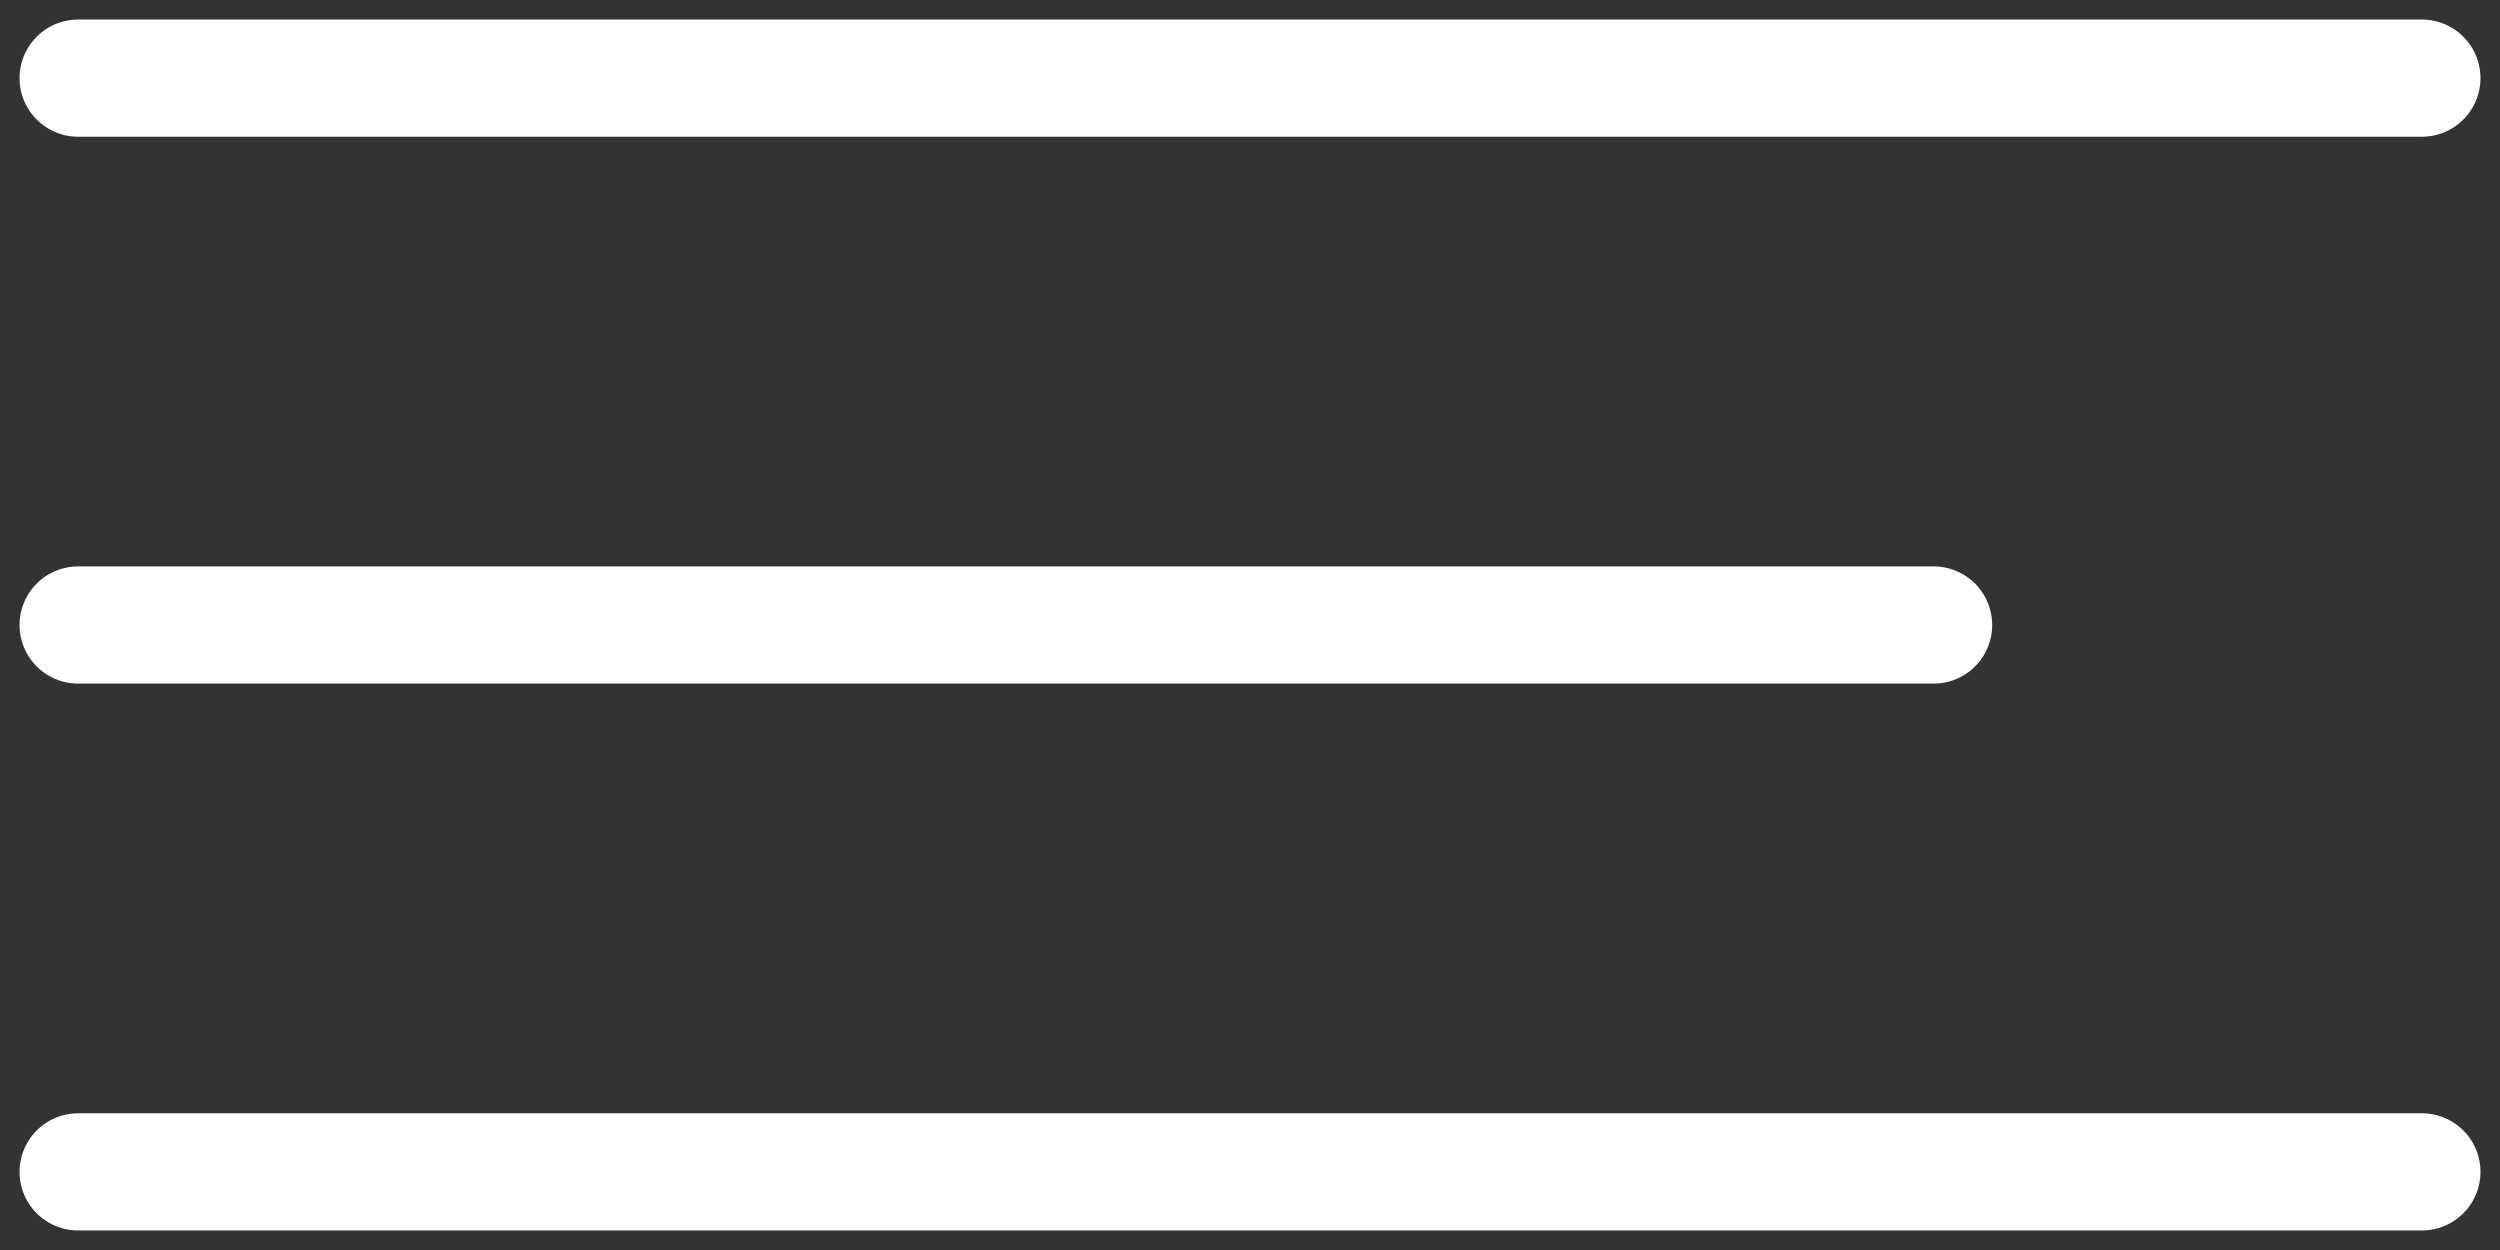 <svg width="32" height="16" viewBox="0 0 32 16" fill="none" xmlns="http://www.w3.org/2000/svg">
<rect x="0" y="0" width="32" height="16" fill="#333333" stroke="none"/>
<path d="M1 1H31M1 8H24.75M1 15H31" stroke="white" stroke-width="1.5" stroke-linecap="round"/>
</svg>
